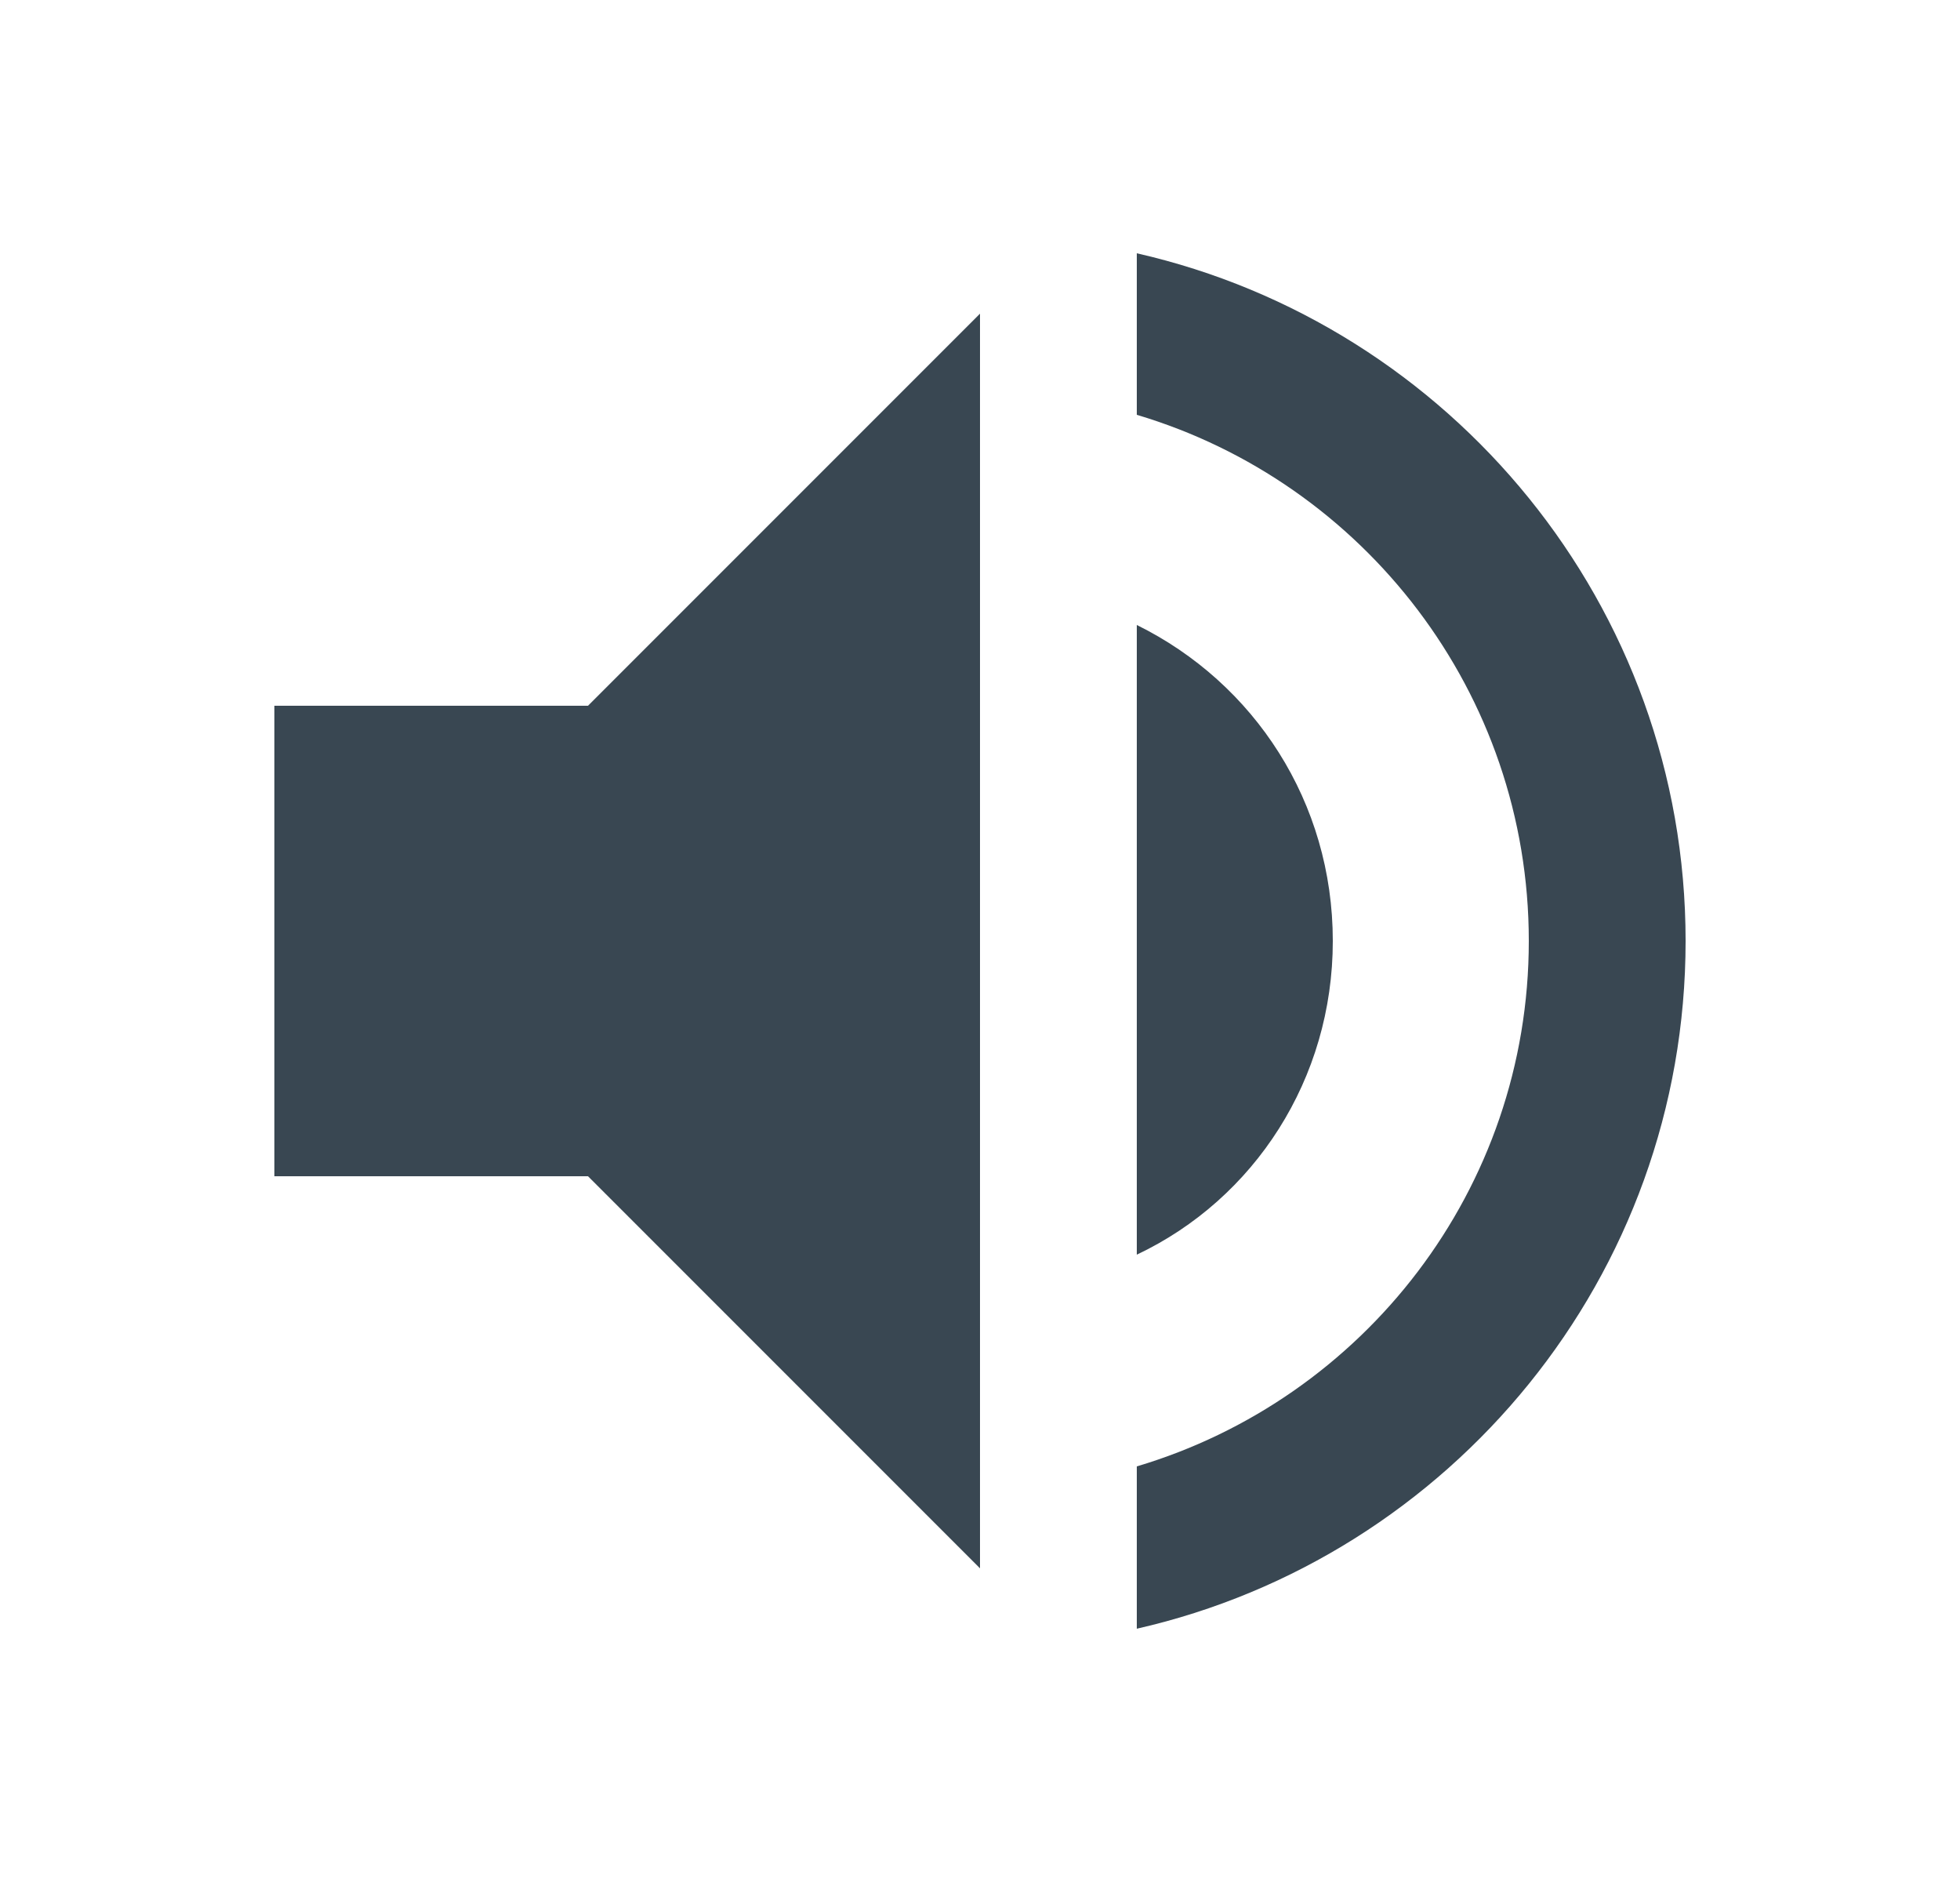 <svg width="25" height="24" viewBox="0 0 25 24" fill="none" xmlns="http://www.w3.org/2000/svg">
<path d="M14.5 3.23V5.29C17.39 6.15 19.5 8.83 19.5 12C19.5 15.17 17.39 17.84 14.5 18.7V20.77C18.5 19.86 21.5 16.28 21.5 12C21.5 7.72 18.5 4.14 14.5 3.23ZM17 12C17 10.23 16 8.71 14.5 7.97V16C16 15.29 17 13.76 17 12ZM3.5 9V15H7.5L12.5 20V4L7.5 9H3.5Z" fill="#394752"/>
</svg>

